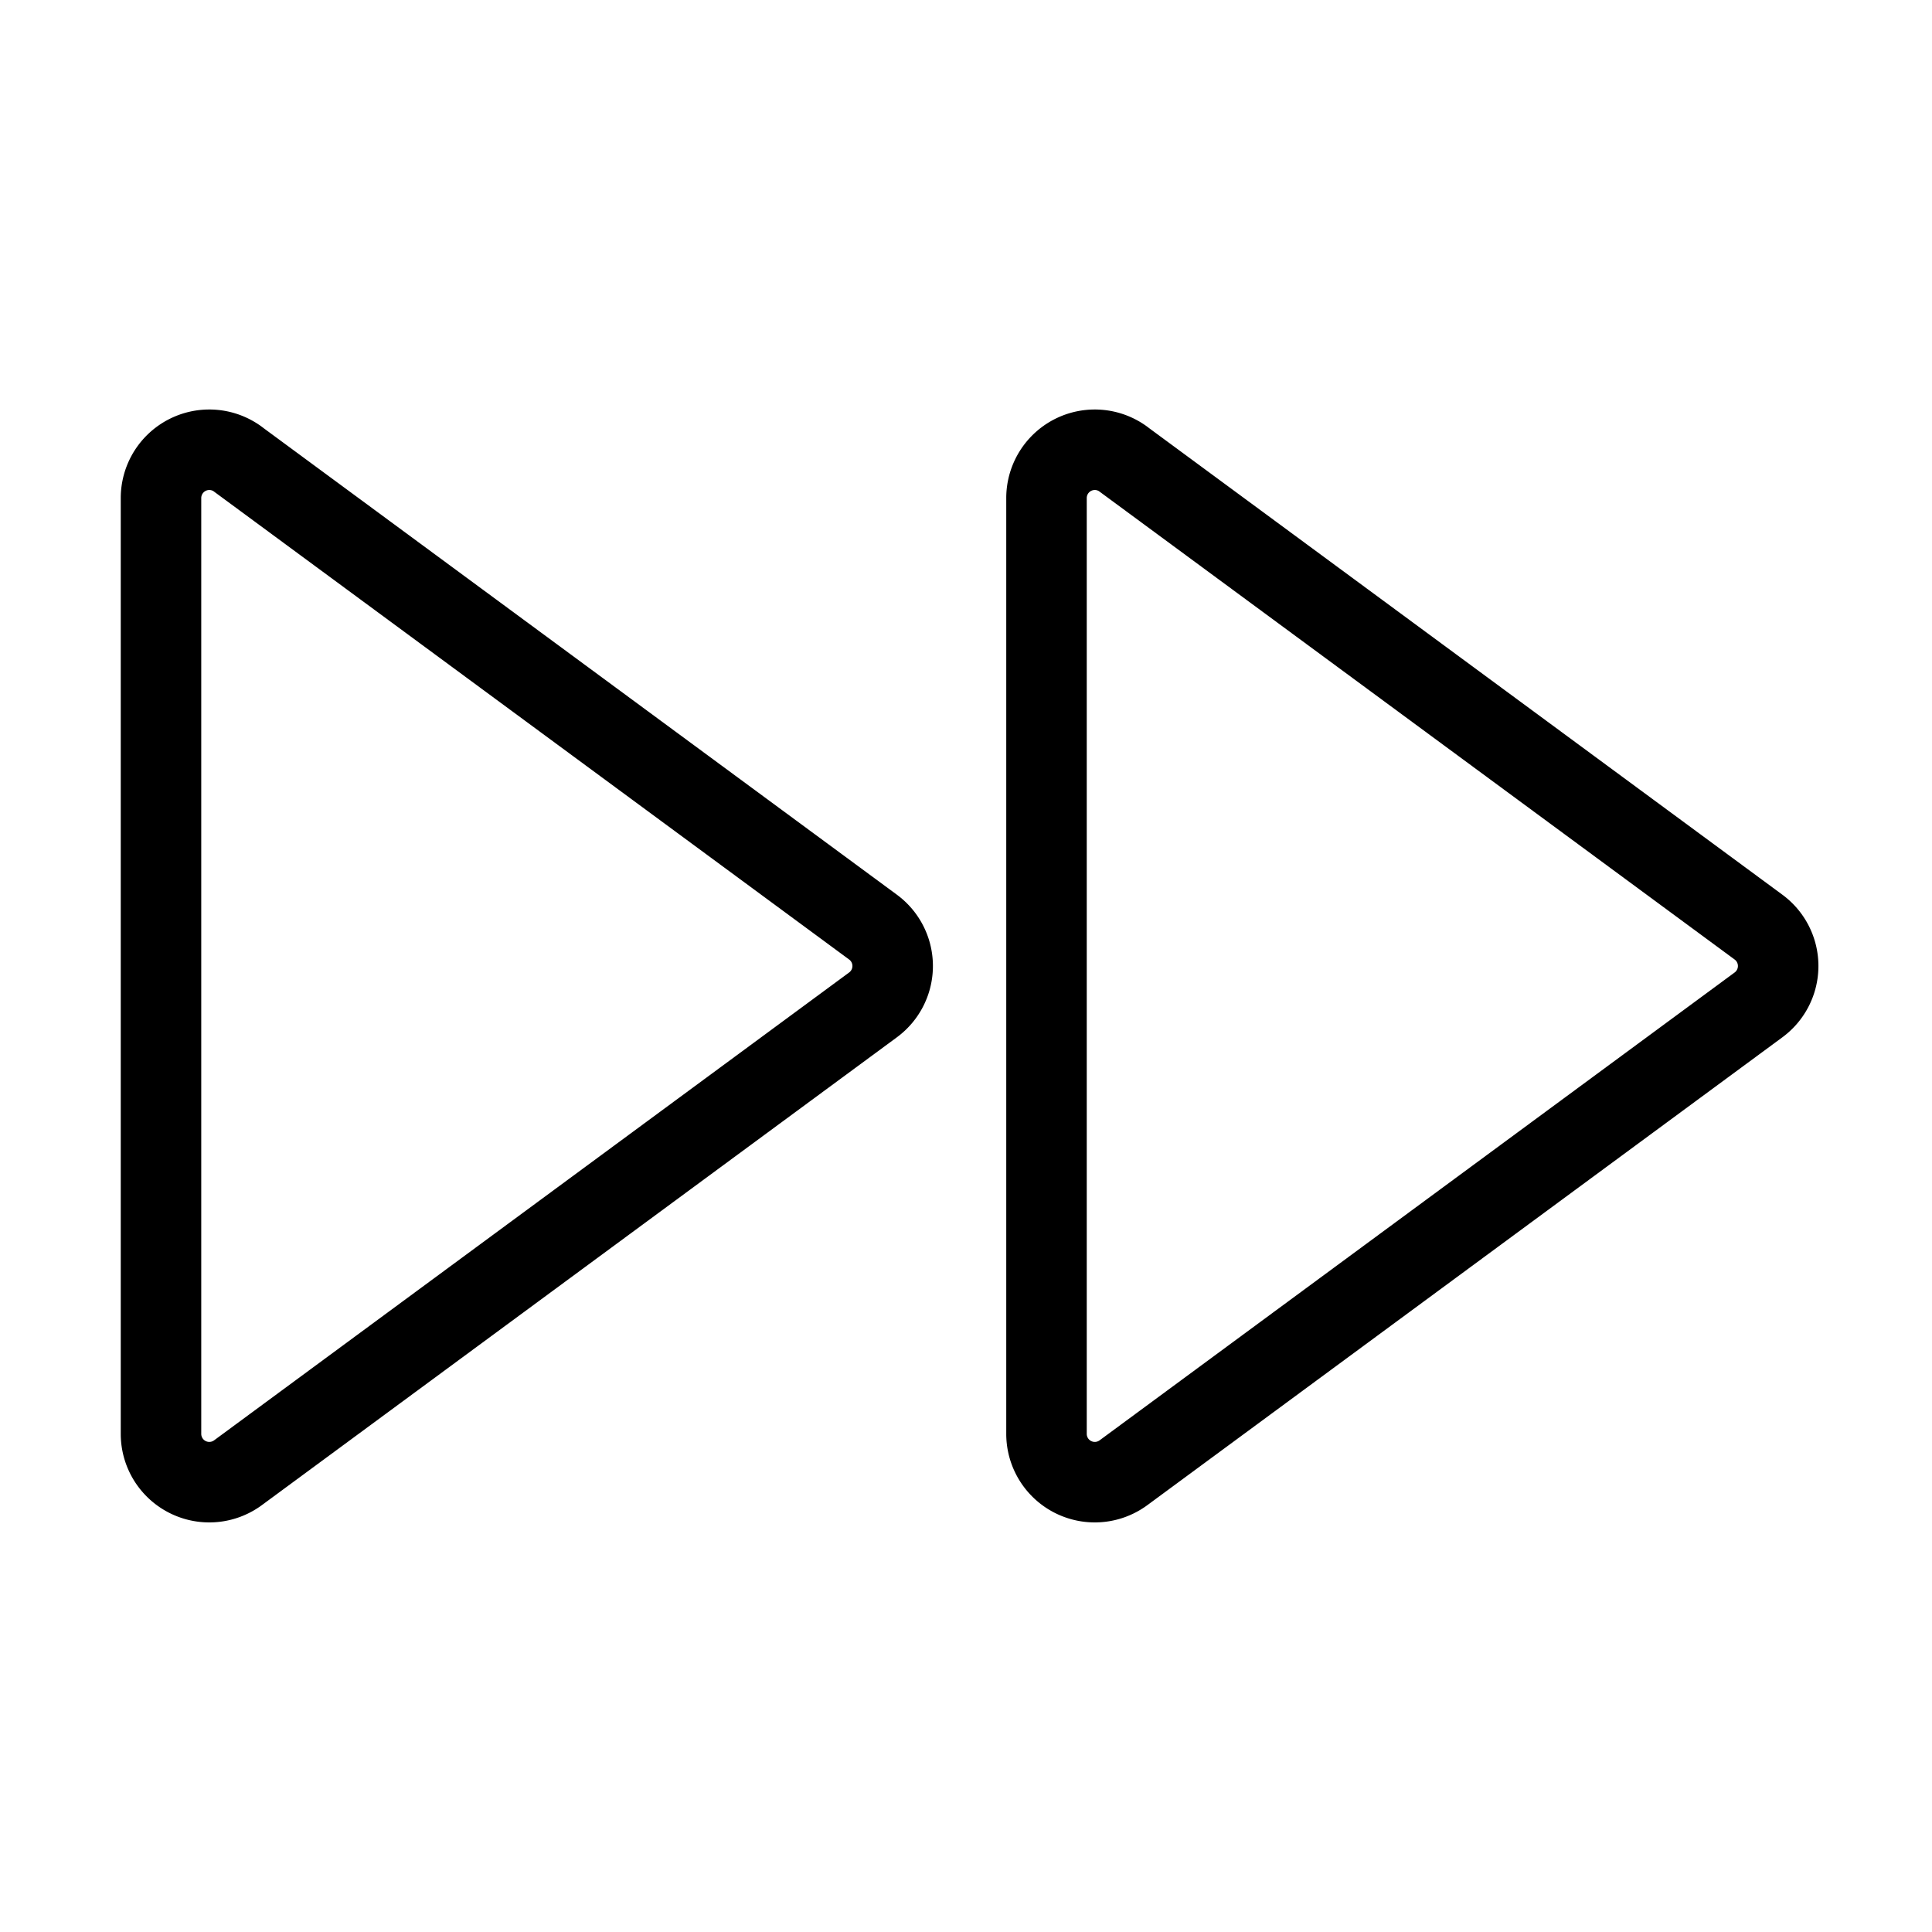 <svg width="32" height="32" fill="none" stroke="currentColor" stroke-linecap="round" stroke-linejoin="round" stroke-width="1" viewBox="0 0 24 24" xmlns="http://www.w3.org/2000/svg">
   <path d="M2.956 5.704A.6.6 0 0 0 2 6.187v11.625a.6.6 0 0 0 .956.483l7.889-5.812a.6.6 0 0 0 0-.966l-7.89-5.813Z"></path>
   <path d="M13.956 5.704a.6.6 0 0 0-.956.483v11.625a.6.6 0 0 0 .956.483l7.889-5.812a.6.6 0 0 0 0-.966l-7.89-5.813Z"></path>
</svg>
